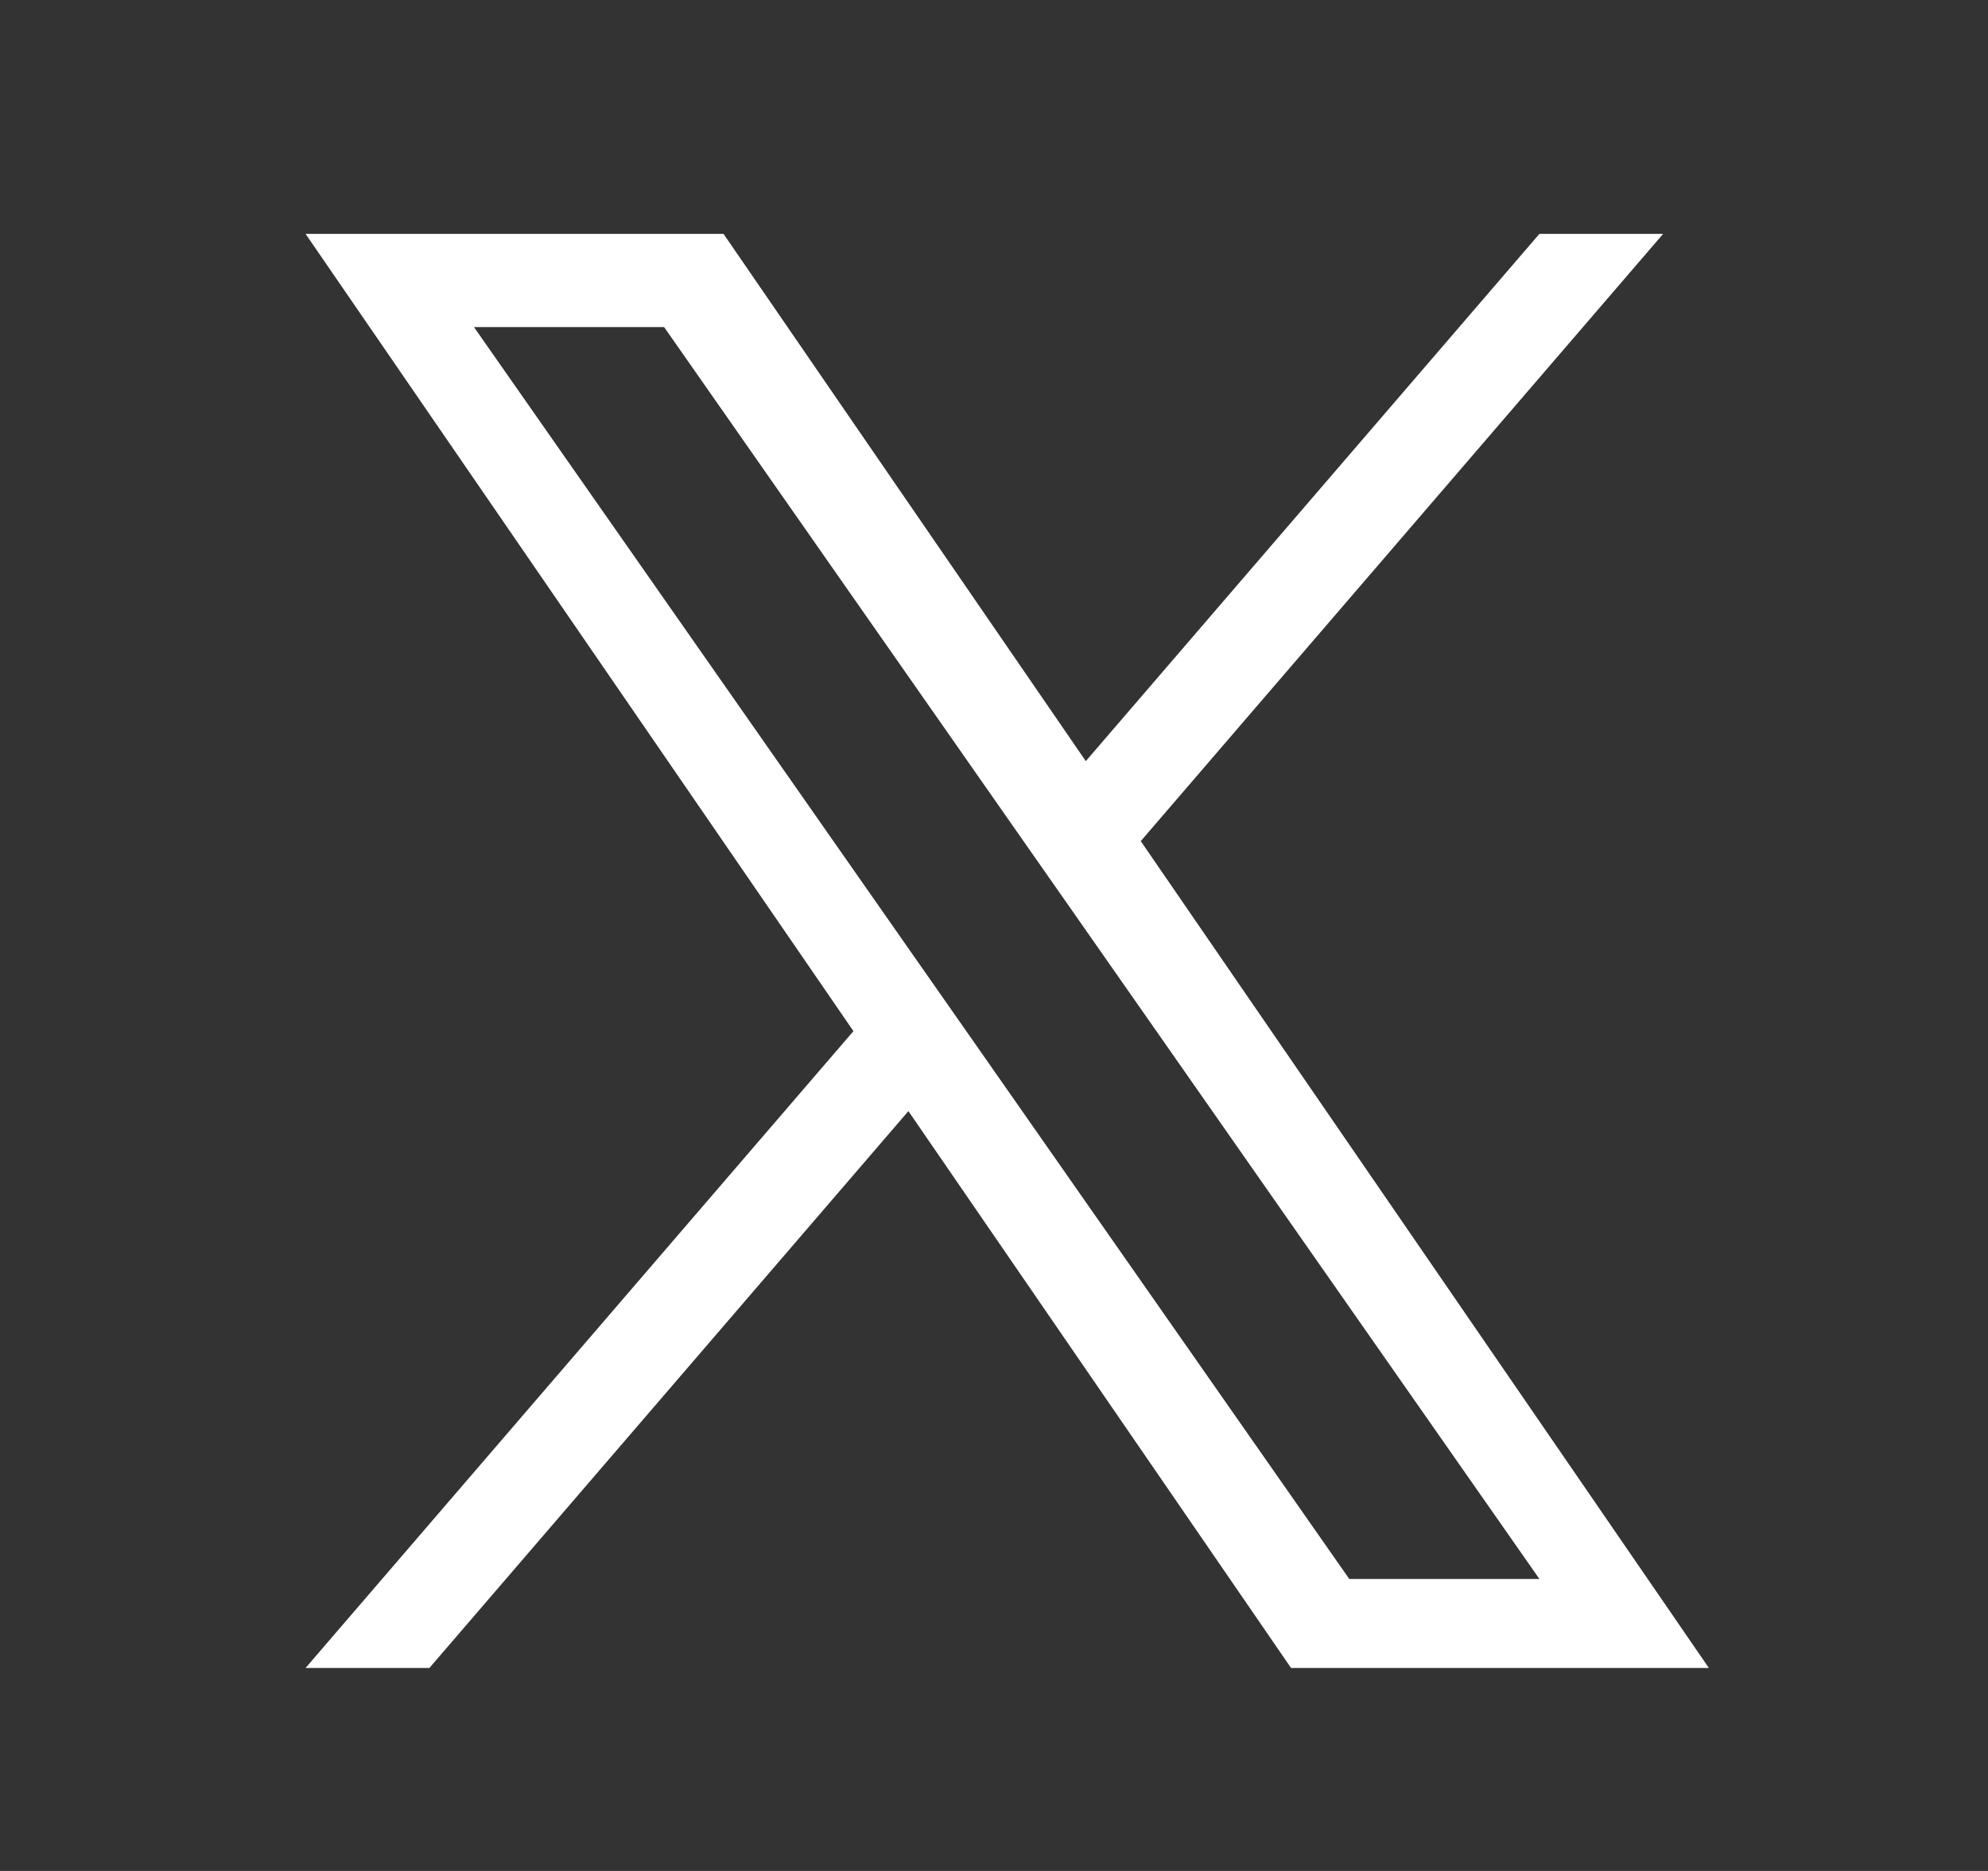 <svg width="17" height="16" viewBox="0 0 17 16" fill="none" xmlns="http://www.w3.org/2000/svg">
<rect x="0" y="0" width="17" height="16" fill="#333333" stroke="none"/>
<path d="M9.755 7.193L14.222 2H13.164L9.285 6.509L6.187 2H2.613L7.298 8.818L2.613 14.264H3.672L7.768 9.502L11.04 14.264H14.613L9.755 7.193ZM8.305 8.878L7.83 8.199L4.053 2.797H5.679L8.727 7.157L9.202 7.836L13.164 13.503H11.538L8.305 8.878Z" fill="white"/>
</svg>
